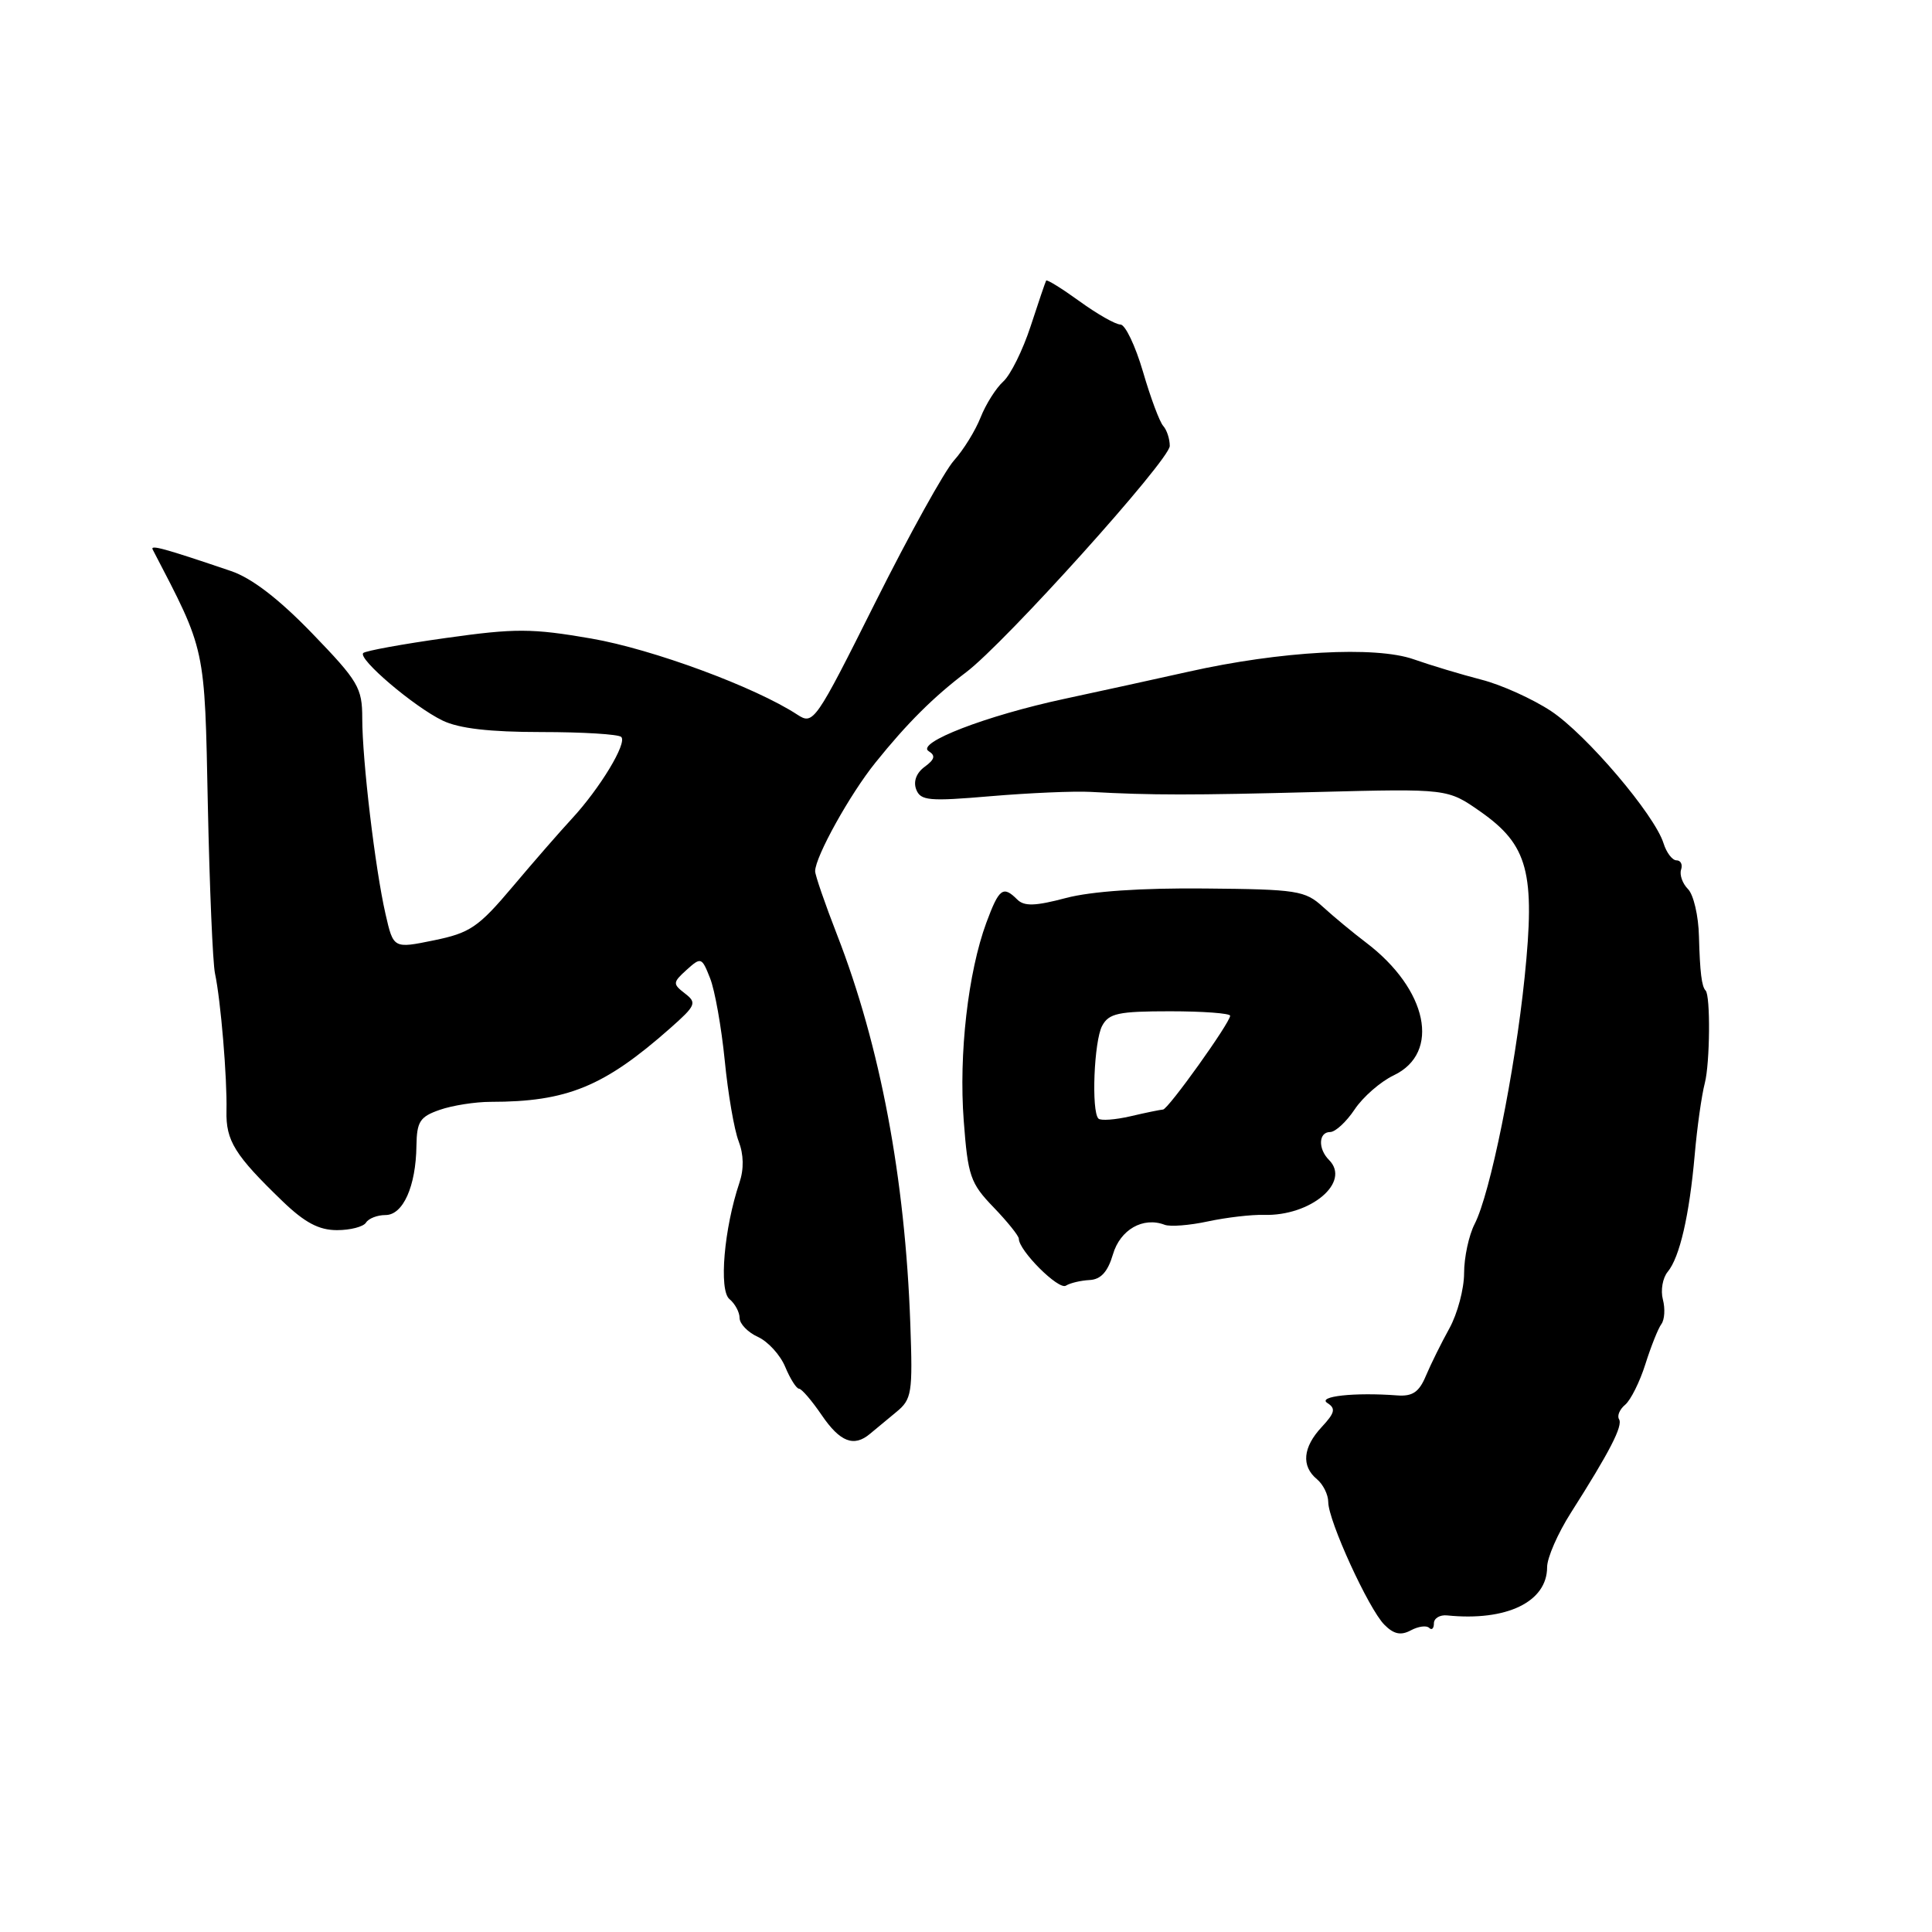<?xml version="1.0" encoding="UTF-8" standalone="no"?>
<!DOCTYPE svg PUBLIC "-//W3C//DTD SVG 1.1//EN" "http://www.w3.org/Graphics/SVG/1.1/DTD/svg11.dtd" >
<svg xmlns="http://www.w3.org/2000/svg" xmlns:xlink="http://www.w3.org/1999/xlink" version="1.1" viewBox="0 0 256 256">
 <g >
 <path fill="currentColor"
d=" M 189.37 215.70 C 189.72 216.05 190.00 215.78 190.00 215.10 C 190.00 214.43 190.79 213.95 191.75 214.05 C 199.63 214.85 205.00 212.26 205.00 207.66 C 205.00 206.41 206.42 203.17 208.15 200.45 C 213.31 192.34 215.07 188.92 214.53 188.05 C 214.25 187.60 214.62 186.73 215.35 186.13 C 216.07 185.52 217.28 183.11 218.02 180.76 C 218.76 178.42 219.71 176.03 220.14 175.45 C 220.57 174.87 220.66 173.40 220.34 172.19 C 220.02 170.98 220.31 169.33 220.98 168.52 C 222.57 166.60 223.85 161.05 224.56 153.00 C 224.87 149.43 225.47 145.15 225.90 143.50 C 226.58 140.85 226.66 131.91 226.00 131.25 C 225.48 130.72 225.25 128.83 225.12 124.07 C 225.06 121.36 224.40 118.54 223.67 117.81 C 222.94 117.08 222.53 115.92 222.75 115.24 C 222.98 114.56 222.71 114.00 222.15 114.00 C 221.59 114.00 220.82 112.99 220.43 111.75 C 219.25 107.96 210.21 97.33 205.52 94.22 C 203.08 92.61 198.93 90.73 196.29 90.06 C 193.66 89.38 189.62 88.17 187.32 87.36 C 182.25 85.58 169.68 86.27 157.50 89.00 C 153.10 89.98 145.68 91.61 141.00 92.61 C 130.66 94.83 121.29 98.44 123.06 99.54 C 123.99 100.11 123.86 100.63 122.53 101.60 C 121.42 102.41 121.00 103.55 121.40 104.60 C 121.98 106.10 123.08 106.20 131.27 105.50 C 136.35 105.07 142.30 104.81 144.50 104.93 C 152.59 105.38 157.87 105.38 174.66 104.94 C 191.82 104.50 191.82 104.50 196.16 107.54 C 202.48 111.97 203.45 115.61 202.02 129.50 C 200.73 142.03 197.46 158.20 195.39 162.20 C 194.63 163.69 194.00 166.61 194.00 168.70 C 194.00 170.79 193.12 174.07 192.06 176.00 C 190.99 177.93 189.59 180.76 188.94 182.30 C 188.04 184.46 187.17 185.05 185.14 184.90 C 179.49 184.47 174.48 185.02 175.89 185.91 C 177.02 186.63 176.88 187.21 175.14 189.08 C 172.63 191.77 172.40 194.26 174.50 196.00 C 175.32 196.68 176.00 198.05 176.00 199.03 C 176.00 201.50 181.36 213.21 183.44 215.29 C 184.68 216.54 185.62 216.74 186.94 216.03 C 187.93 215.50 189.02 215.35 189.37 215.70 Z  M 115.29 189.98 C 115.96 189.42 117.51 188.14 118.74 187.12 C 120.83 185.41 120.95 184.64 120.62 175.39 C 119.93 156.08 116.63 138.57 110.94 123.93 C 109.32 119.77 108.00 115.94 108.01 115.43 C 108.03 113.51 112.62 105.24 116.00 101.05 C 120.20 95.82 123.72 92.33 128.00 89.09 C 133.16 85.21 155.00 60.93 155.00 59.09 C 155.00 58.16 154.61 56.97 154.14 56.45 C 153.66 55.93 152.45 52.69 151.45 49.25 C 150.44 45.81 149.10 43.00 148.46 43.00 C 147.82 43.00 145.39 41.62 143.06 39.93 C 140.72 38.24 138.73 37.00 138.62 37.18 C 138.52 37.35 137.59 40.08 136.56 43.24 C 135.53 46.39 133.90 49.69 132.93 50.56 C 131.97 51.43 130.62 53.57 129.93 55.32 C 129.24 57.07 127.66 59.62 126.42 61.00 C 125.17 62.38 120.48 70.84 115.99 79.81 C 108.04 95.70 107.77 96.08 105.66 94.70 C 100.05 91.03 86.45 86.01 78.35 84.61 C 70.47 83.25 68.29 83.24 59.06 84.54 C 53.35 85.34 48.43 86.24 48.13 86.53 C 47.38 87.29 54.87 93.66 58.65 95.48 C 60.82 96.53 64.90 97.00 71.73 97.00 C 77.20 97.00 81.96 97.29 82.32 97.65 C 83.13 98.46 79.49 104.47 75.76 108.50 C 74.23 110.15 70.70 114.20 67.92 117.50 C 63.39 122.87 62.28 123.62 57.49 124.60 C 52.13 125.70 52.13 125.70 51.08 121.10 C 49.71 115.10 48.00 100.73 48.00 95.18 C 48.00 91.14 47.49 90.27 41.37 83.93 C 36.94 79.35 33.36 76.60 30.62 75.67 C 21.75 72.66 19.89 72.15 20.23 72.81 C 27.30 86.40 27.11 85.50 27.54 106.69 C 27.77 117.59 28.19 127.62 28.49 129.00 C 29.25 132.56 30.11 142.85 30.01 147.20 C 29.92 151.16 31.10 153.06 37.46 159.19 C 40.38 162.00 42.26 163.00 44.65 163.00 C 46.43 163.00 48.16 162.55 48.50 162.00 C 48.84 161.45 50.00 161.00 51.08 161.00 C 53.41 161.00 55.11 157.20 55.18 151.82 C 55.23 148.61 55.64 147.97 58.27 147.06 C 59.93 146.48 62.97 146.00 65.01 146.00 C 75.14 146.00 80.04 143.99 88.81 136.24 C 92.21 133.23 92.37 132.88 90.76 131.64 C 89.12 130.37 89.13 130.19 90.98 128.51 C 92.89 126.79 92.99 126.83 94.09 129.62 C 94.72 131.20 95.59 136.10 96.03 140.50 C 96.46 144.90 97.29 149.72 97.87 151.21 C 98.55 152.98 98.59 154.90 97.98 156.71 C 95.94 162.77 95.24 170.95 96.65 172.13 C 97.39 172.74 98.00 173.87 98.00 174.64 C 98.00 175.41 99.09 176.54 100.43 177.15 C 101.77 177.76 103.40 179.55 104.05 181.13 C 104.71 182.71 105.53 184.00 105.87 184.01 C 106.22 184.01 107.57 185.59 108.88 187.51 C 111.31 191.08 113.15 191.79 115.29 189.98 Z  M 144.39 169.61 C 145.87 169.53 146.79 168.52 147.47 166.21 C 148.43 162.93 151.46 161.20 154.32 162.29 C 155.04 162.57 157.63 162.37 160.07 161.84 C 162.51 161.32 165.83 160.93 167.46 160.98 C 173.68 161.16 179.04 156.64 176.10 153.70 C 174.62 152.22 174.71 150.00 176.25 150.00 C 176.94 150.00 178.40 148.65 179.50 147.00 C 180.60 145.35 182.93 143.32 184.67 142.49 C 190.94 139.51 189.18 131.09 181.00 124.89 C 179.26 123.57 176.70 121.45 175.30 120.17 C 172.93 118.00 171.88 117.84 159.63 117.73 C 151.22 117.65 144.61 118.10 141.24 118.99 C 137.17 120.07 135.71 120.11 134.79 119.19 C 132.91 117.31 132.38 117.72 130.70 122.25 C 128.27 128.83 127.03 139.70 127.70 148.50 C 128.25 155.83 128.58 156.79 131.65 159.97 C 133.49 161.88 135.00 163.76 135.00 164.14 C 135.00 165.71 140.26 170.96 141.23 170.36 C 141.80 170.00 143.22 169.67 144.39 169.61 Z  M 145.55 148.22 C 144.59 147.26 144.96 137.95 146.04 135.93 C 146.93 134.27 148.18 134.00 155.04 134.00 C 159.42 134.00 163.00 134.27 163.00 134.59 C 163.00 135.51 154.78 147.00 154.11 147.02 C 153.77 147.04 151.84 147.43 149.80 147.91 C 147.77 148.38 145.85 148.52 145.55 148.22 Z "/>
</g>
</svg>